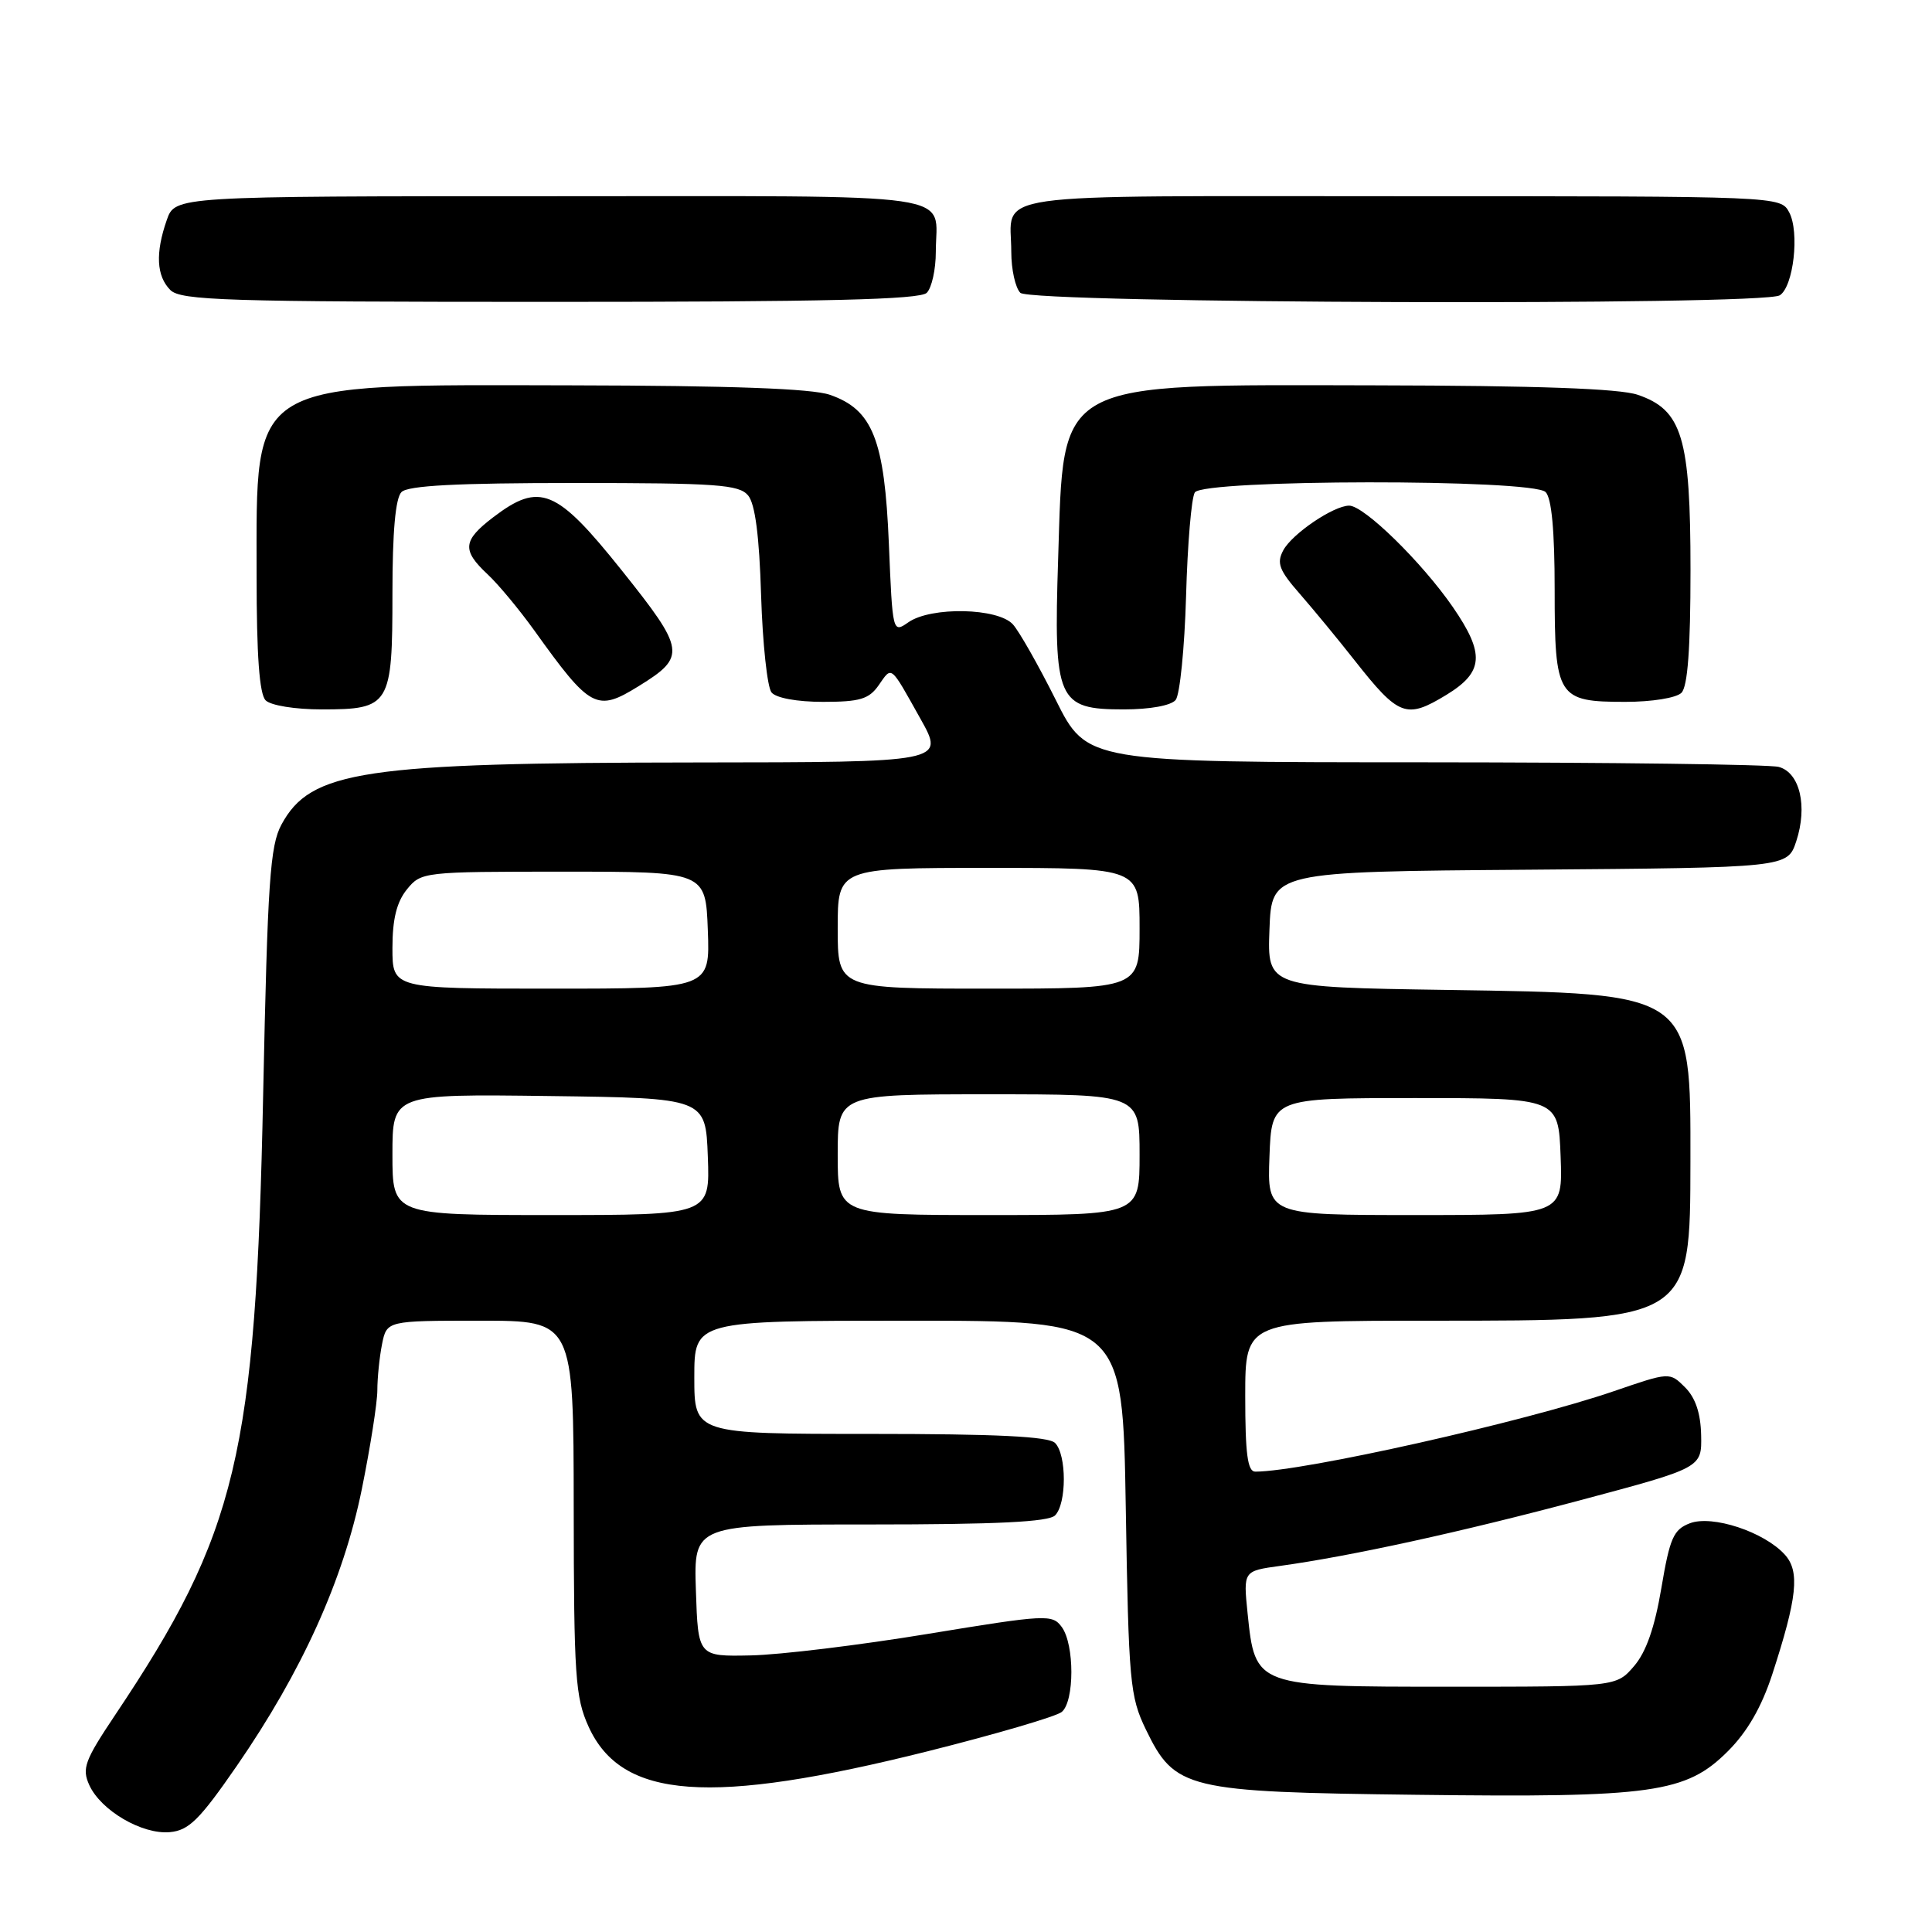 <?xml version="1.0" encoding="UTF-8" standalone="no"?>
<!DOCTYPE svg PUBLIC "-//W3C//DTD SVG 1.1//EN" "http://www.w3.org/Graphics/SVG/1.1/DTD/svg11.dtd" >
<svg xmlns="http://www.w3.org/2000/svg" xmlns:xlink="http://www.w3.org/1999/xlink" version="1.1" viewBox="0 0 256 256">
 <g >
 <path fill="currentColor"
d=" M 31.37 234.00 C 40.02 221.46 45.50 209.33 47.94 197.34 C 49.07 191.76 50.00 185.85 50.00 184.22 C 50.00 182.59 50.28 179.84 50.62 178.12 C 51.25 175.00 51.25 175.00 63.62 175.00 C 76.00 175.00 76.00 175.00 76.02 199.75 C 76.04 222.12 76.23 224.91 77.99 228.79 C 82.37 238.43 94.05 239.28 122.94 232.05 C 131.98 229.78 139.97 227.44 140.69 226.84 C 142.38 225.44 142.39 217.91 140.69 215.59 C 139.44 213.88 138.66 213.92 122.94 216.50 C 113.90 217.99 103.35 219.27 99.50 219.35 C 92.50 219.50 92.50 219.50 92.21 210.75 C 91.92 202.00 91.92 202.00 115.26 202.00 C 132.08 202.00 138.94 201.66 139.80 200.80 C 141.35 199.25 141.35 192.75 139.80 191.20 C 138.94 190.34 132.09 190.00 115.30 190.00 C 92.00 190.00 92.00 190.00 92.00 182.50 C 92.00 175.00 92.00 175.00 120.38 175.00 C 148.76 175.00 148.76 175.00 149.17 199.75 C 149.55 222.94 149.72 224.79 151.83 229.16 C 155.68 237.10 157.13 237.45 187.74 237.82 C 219.01 238.21 223.41 237.59 228.97 232.03 C 231.53 229.47 233.42 226.19 234.83 221.87 C 238.15 211.67 238.51 208.22 236.50 206.00 C 233.77 202.98 226.89 200.71 223.92 201.84 C 221.75 202.67 221.26 203.77 220.14 210.42 C 219.26 215.65 218.12 218.91 216.52 220.77 C 214.17 223.50 214.17 223.50 192.11 223.50 C 166.28 223.50 166.32 223.52 165.31 213.75 C 164.74 208.16 164.74 208.16 169.62 207.49 C 179.04 206.19 193.65 202.99 209.50 198.76 C 225.50 194.49 225.50 194.49 225.41 190.18 C 225.35 187.27 224.66 185.21 223.28 183.83 C 221.24 181.80 221.24 181.80 213.87 184.33 C 201.98 188.41 172.61 195.00 166.33 195.00 C 165.31 195.00 165.00 192.64 165.00 185.00 C 165.00 175.00 165.00 175.00 189.75 175.00 C 224.09 175.00 223.96 175.08 223.99 153.90 C 224.01 131.40 224.38 131.67 191.71 131.17 C 167.92 130.81 167.92 130.81 168.21 123.16 C 168.50 115.50 168.50 115.50 202.68 115.24 C 236.85 114.97 236.85 114.97 238.01 111.48 C 239.54 106.83 238.49 102.37 235.69 101.62 C 234.49 101.29 213.37 101.02 188.76 101.01 C 144.02 101.00 144.02 101.00 139.90 92.75 C 137.63 88.21 135.08 83.71 134.23 82.75 C 132.28 80.54 123.37 80.35 120.36 82.46 C 118.28 83.91 118.27 83.85 117.78 72.06 C 117.21 58.25 115.64 54.27 109.95 52.31 C 107.58 51.49 96.85 51.10 75.77 51.06 C 32.54 50.98 34.00 50.09 34.00 76.27 C 34.00 86.86 34.37 91.97 35.20 92.80 C 35.88 93.48 39.12 94.00 42.63 94.00 C 51.68 94.00 52.00 93.48 52.00 78.63 C 52.00 70.45 52.40 66.00 53.20 65.20 C 54.06 64.34 60.55 64.00 76.08 64.00 C 95.01 64.00 97.93 64.21 99.13 65.65 C 100.06 66.77 100.61 71.00 100.85 78.90 C 101.05 85.28 101.67 91.06 102.23 91.75 C 102.83 92.49 105.62 93.00 109.07 93.00 C 113.92 93.00 115.14 92.64 116.42 90.81 C 118.22 88.24 117.90 87.98 121.97 95.25 C 125.19 101.00 125.19 101.00 92.35 101.03 C 48.03 101.07 41.16 102.10 37.29 109.27 C 35.78 112.07 35.46 116.82 34.87 145.00 C 33.89 192.80 31.43 203.10 15.24 227.27 C 11.22 233.28 10.83 234.33 11.83 236.53 C 13.37 239.91 18.83 243.10 22.50 242.77 C 25.02 242.54 26.43 241.15 31.37 234.00 Z  M 155.78 92.75 C 156.34 92.06 156.96 85.88 157.16 79.00 C 157.35 72.12 157.87 65.94 158.32 65.25 C 159.44 63.50 203.05 63.45 204.80 65.20 C 205.60 66.00 206.00 70.34 206.00 78.13 C 206.00 92.42 206.37 93.00 215.37 93.00 C 218.88 93.00 222.12 92.48 222.80 91.80 C 223.63 90.97 224.00 85.92 224.00 75.55 C 224.00 57.95 222.90 54.32 217.00 52.31 C 214.60 51.49 203.69 51.10 182.22 51.06 C 139.42 50.98 140.98 50.13 140.21 74.03 C 139.60 92.86 140.10 94.00 148.90 94.00 C 152.37 94.00 155.17 93.49 155.78 92.75 Z  M 191.66 92.07 C 196.60 89.05 196.78 86.65 192.51 80.44 C 188.41 74.50 180.75 67.00 178.77 67.00 C 176.70 67.01 171.21 70.73 170.04 72.92 C 169.13 74.62 169.49 75.56 172.26 78.72 C 174.07 80.80 177.33 84.75 179.49 87.50 C 185.36 94.95 186.33 95.31 191.66 92.07 Z  M 84.64 90.91 C 90.96 87.01 90.83 86.15 82.37 75.56 C 73.72 64.74 71.52 63.84 65.34 68.55 C 61.32 71.62 61.19 72.90 64.59 76.08 C 66.02 77.41 68.79 80.75 70.77 83.50 C 78.25 93.94 79.05 94.37 84.64 90.91 Z  M 122.80 38.80 C 123.46 38.14 124.00 35.70 124.00 33.38 C 124.00 25.33 128.62 26.00 72.99 26.00 C 23.20 26.00 23.20 26.00 22.10 29.15 C 20.57 33.53 20.73 36.58 22.57 38.43 C 23.96 39.81 29.91 40.00 72.87 40.00 C 109.44 40.00 121.90 39.70 122.80 38.80 Z  M 235.83 39.13 C 237.65 37.97 238.47 30.76 237.08 28.14 C 235.93 26.00 235.93 26.00 185.57 26.00 C 129.32 26.00 134.00 25.33 134.00 33.38 C 134.00 35.70 134.54 38.14 135.20 38.80 C 136.62 40.22 233.61 40.54 235.83 39.13 Z  M 52.00 152.98 C 52.00 144.96 52.00 144.96 72.75 145.23 C 93.50 145.50 93.50 145.50 93.79 153.25 C 94.08 161.00 94.08 161.00 73.04 161.00 C 52.00 161.00 52.00 161.00 52.00 152.98 Z  M 111.00 153.00 C 111.00 145.00 111.00 145.00 131.00 145.00 C 151.00 145.00 151.00 145.00 151.00 153.00 C 151.00 161.00 151.00 161.00 131.00 161.00 C 111.00 161.00 111.00 161.00 111.00 153.00 Z  M 168.21 153.25 C 168.50 145.50 168.50 145.50 187.50 145.50 C 206.50 145.50 206.50 145.50 206.79 153.25 C 207.08 161.00 207.08 161.00 187.50 161.00 C 167.92 161.00 167.92 161.00 168.21 153.25 Z  M 52.00 125.61 C 52.00 121.80 52.56 119.53 53.91 117.86 C 55.80 115.53 56.07 115.50 74.66 115.50 C 93.50 115.50 93.50 115.50 93.79 123.25 C 94.08 131.00 94.08 131.00 73.04 131.00 C 52.00 131.00 52.00 131.00 52.00 125.61 Z  M 111.00 123.00 C 111.00 115.00 111.00 115.00 131.00 115.00 C 151.00 115.00 151.00 115.00 151.00 123.00 C 151.00 131.00 151.00 131.00 131.00 131.00 C 111.00 131.00 111.00 131.00 111.00 123.00 Z "/>
</g>
</svg>